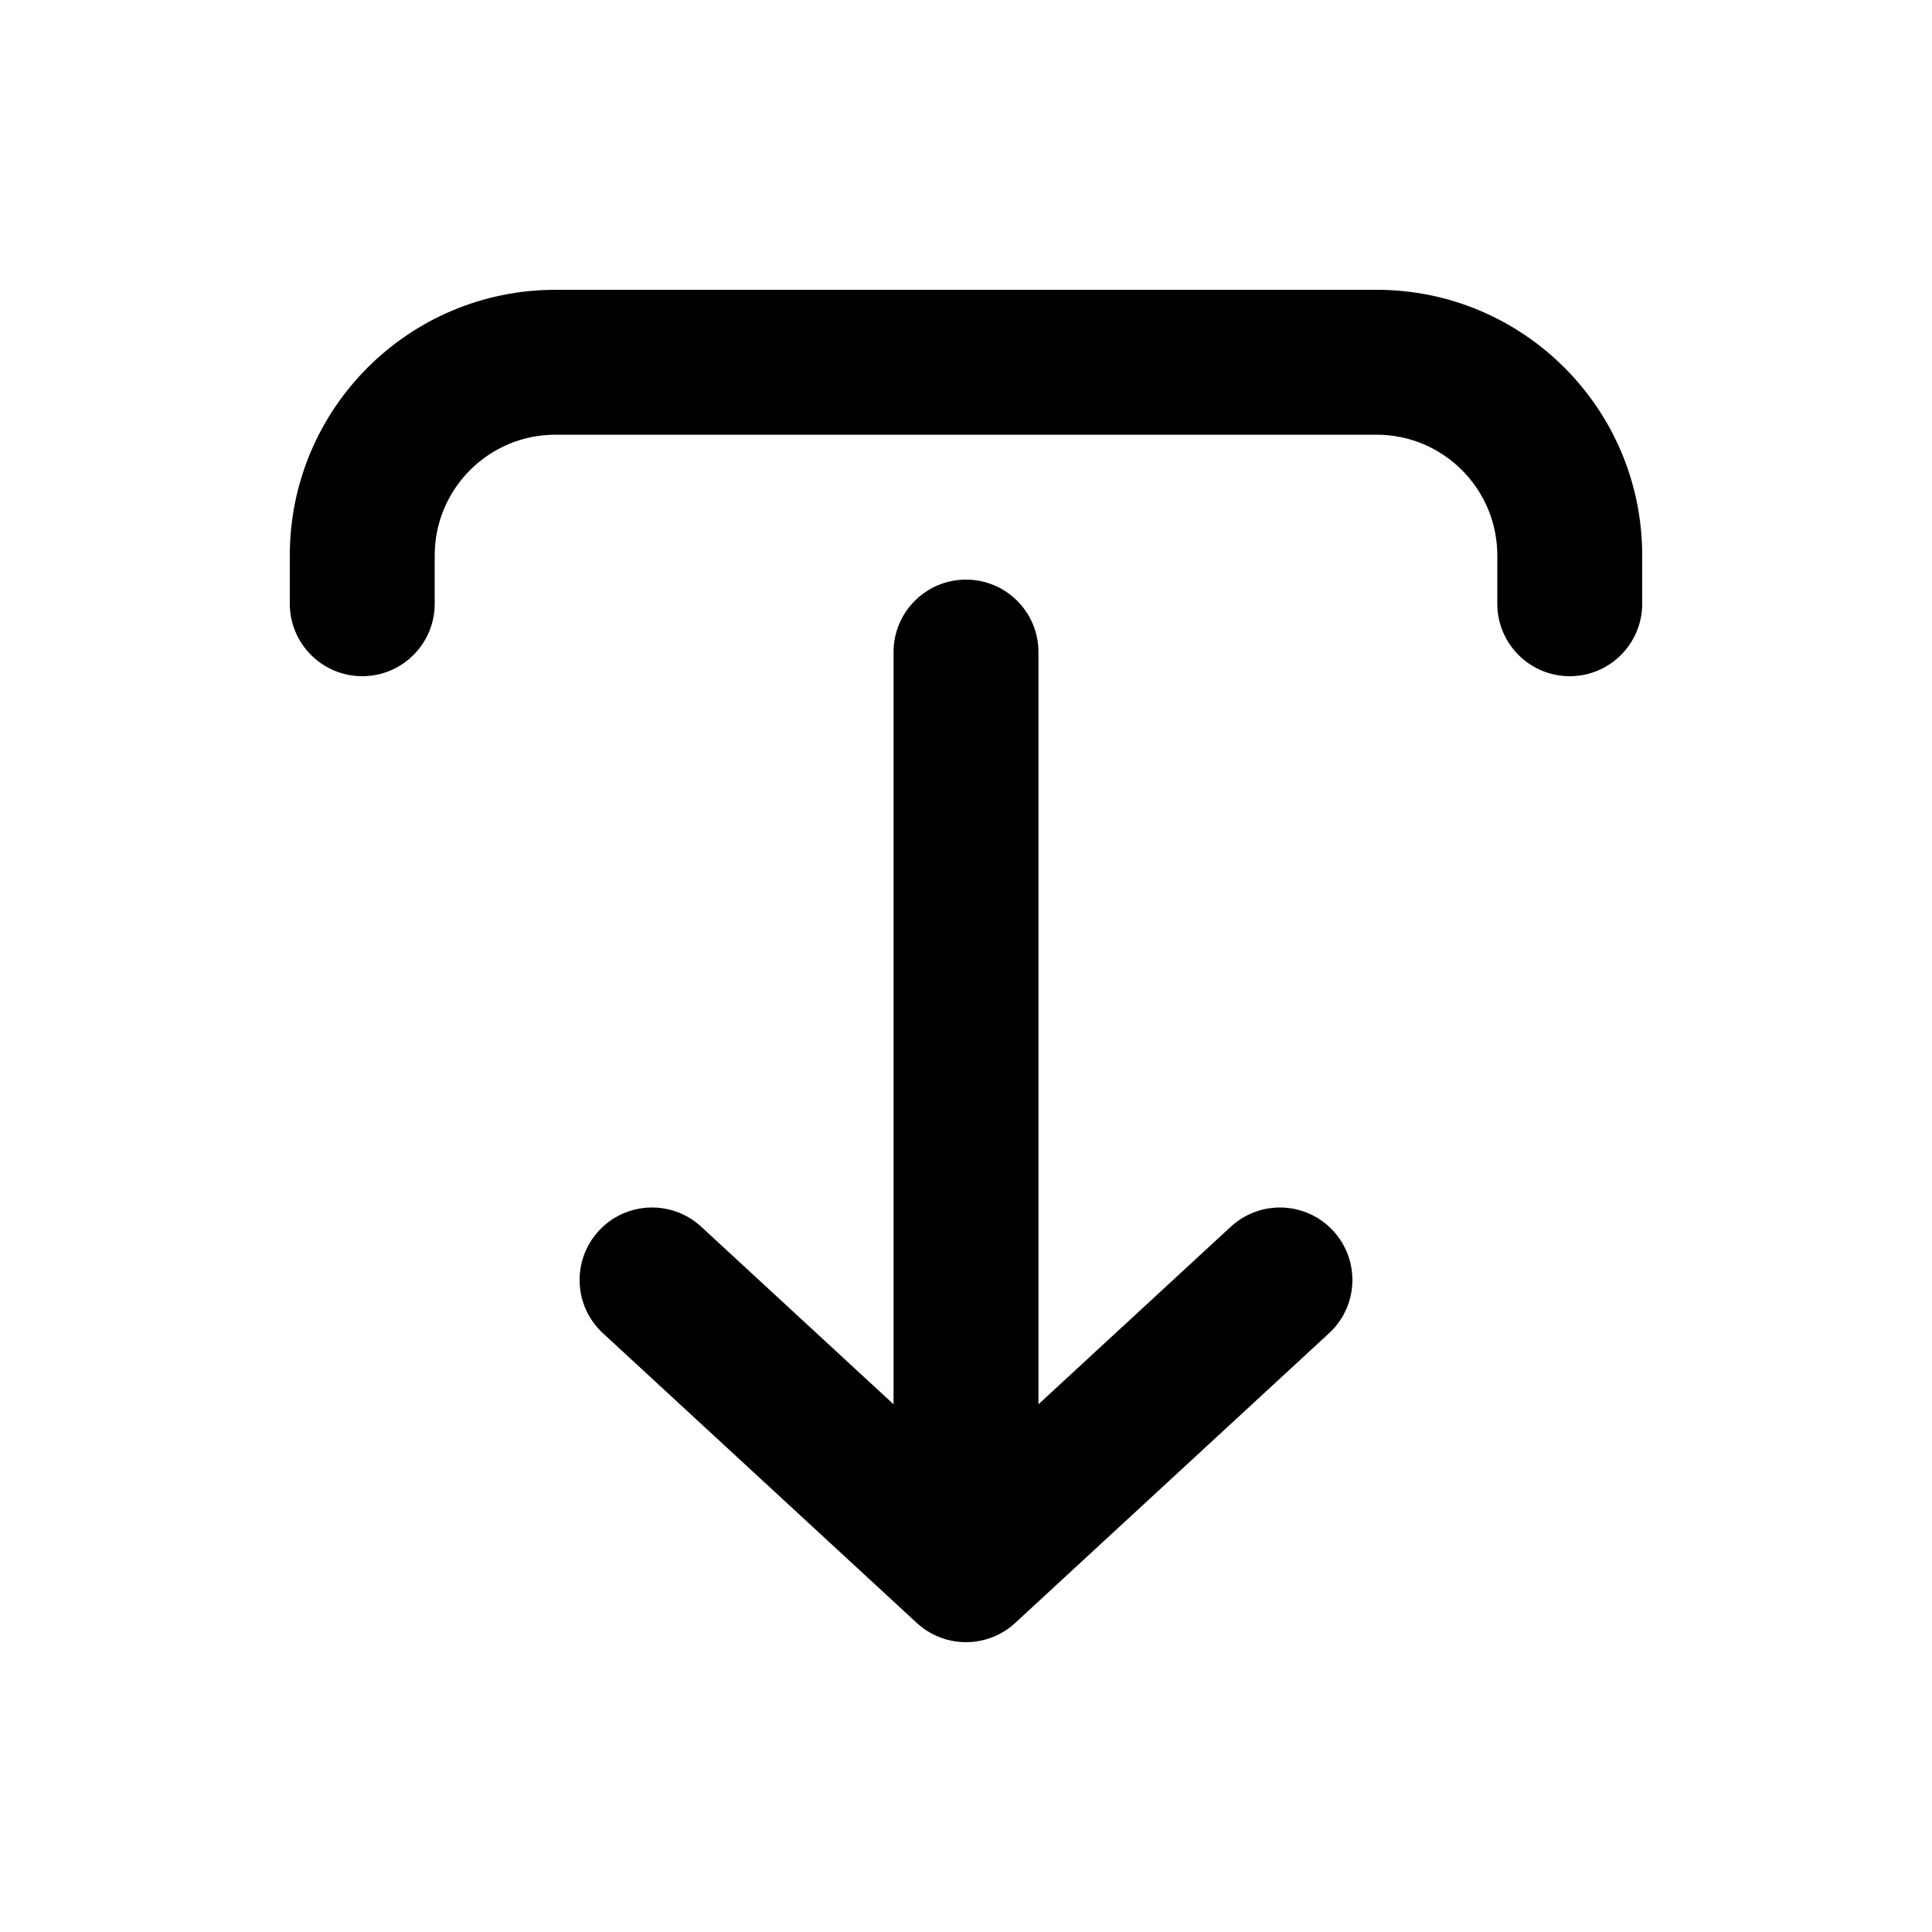 <svg width="20" height="20" viewBox="0 0 20 20" fill="none" xmlns="http://www.w3.org/2000/svg">
<path d="M17 6.25C17 6.664 16.664 7 16.25 7C15.836 7 15.5 6.664 15.5 6.25V5.75C15.5 5.06 14.94 4.5 14.25 4.5L5.75 4.5C5.06 4.5 4.5 5.06 4.5 5.75V6.25C4.5 6.664 4.164 7 3.75 7C3.336 7 3 6.664 3 6.25V5.75C3 4.231 4.231 3 5.75 3H14.25C15.769 3 17 4.231 17 5.75V6.25Z" fill="black"/>
<path d="M10.75 6.75C10.75 6.336 10.414 6 10 6C9.586 6 9.25 6.336 9.25 6.75V14.537L7.259 12.699C6.954 12.418 6.48 12.437 6.199 12.741C5.918 13.046 5.937 13.52 6.241 13.801L9.491 16.801C9.779 17.066 10.221 17.066 10.509 16.801L13.759 13.801C14.063 13.52 14.082 13.046 13.801 12.741C13.52 12.437 13.046 12.418 12.741 12.699L10.75 14.537L10.75 6.75Z" fill="black"/>
</svg>
